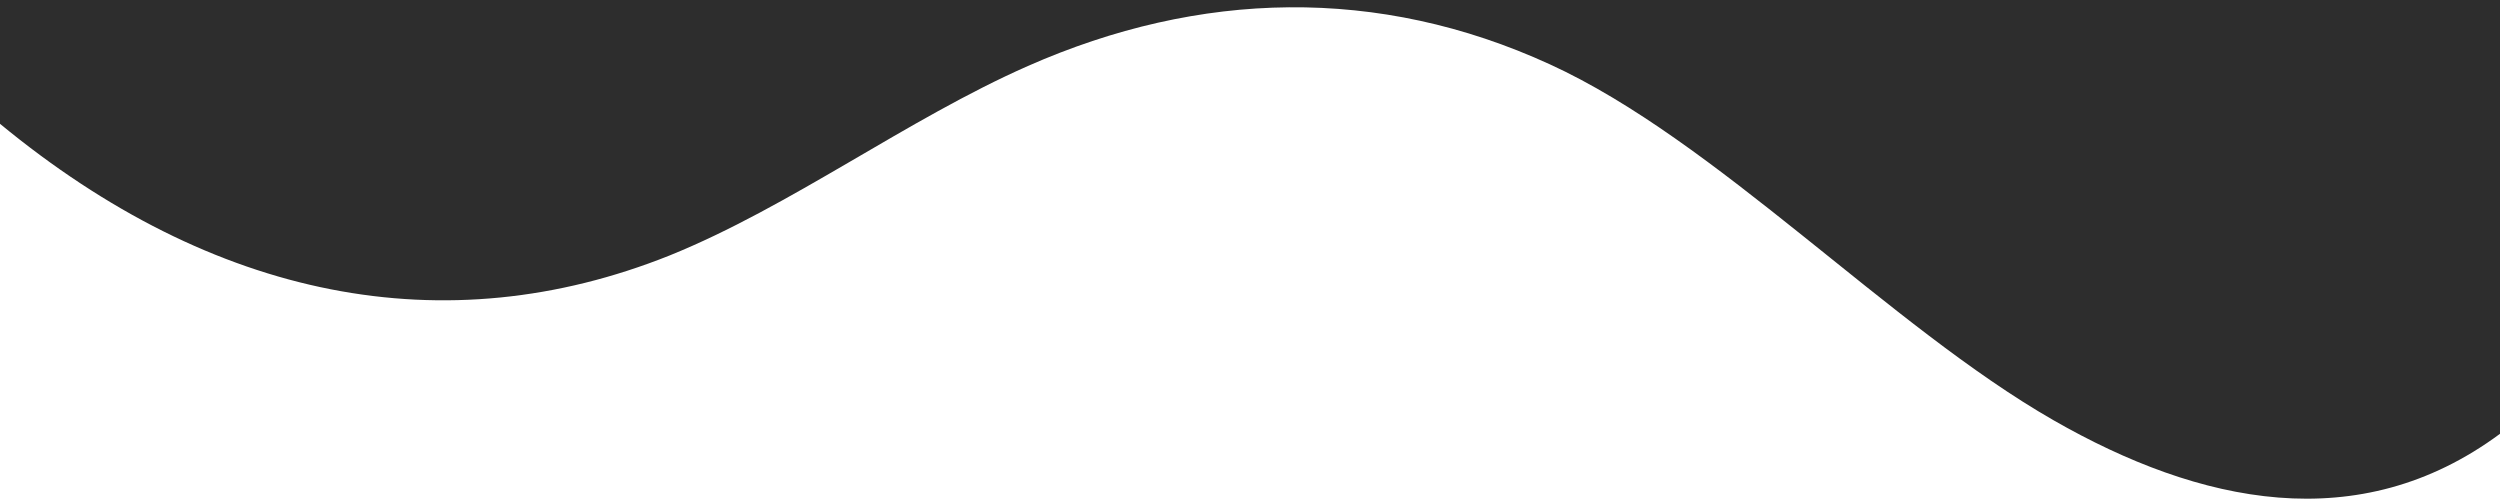 <svg width="1920" height="383" viewBox="0 0 1920 383" fill="none" xmlns="http://www.w3.org/2000/svg">
<path d="M514.224 196.215C607.024 158.703 696.88 91.467 789.424 50.688C921.248 -7.44 1058.53 -10.951 1190.14 49.332C1318.05 107.772 1450.67 250.309 1577.06 322.725C1689.14 386.971 1811.5 413.428 1920 333.155V0H0V95.083C163.945 230.16 341.781 265.135 514.224 196.215Z" fill="#2D2D2D"/>
</svg>
